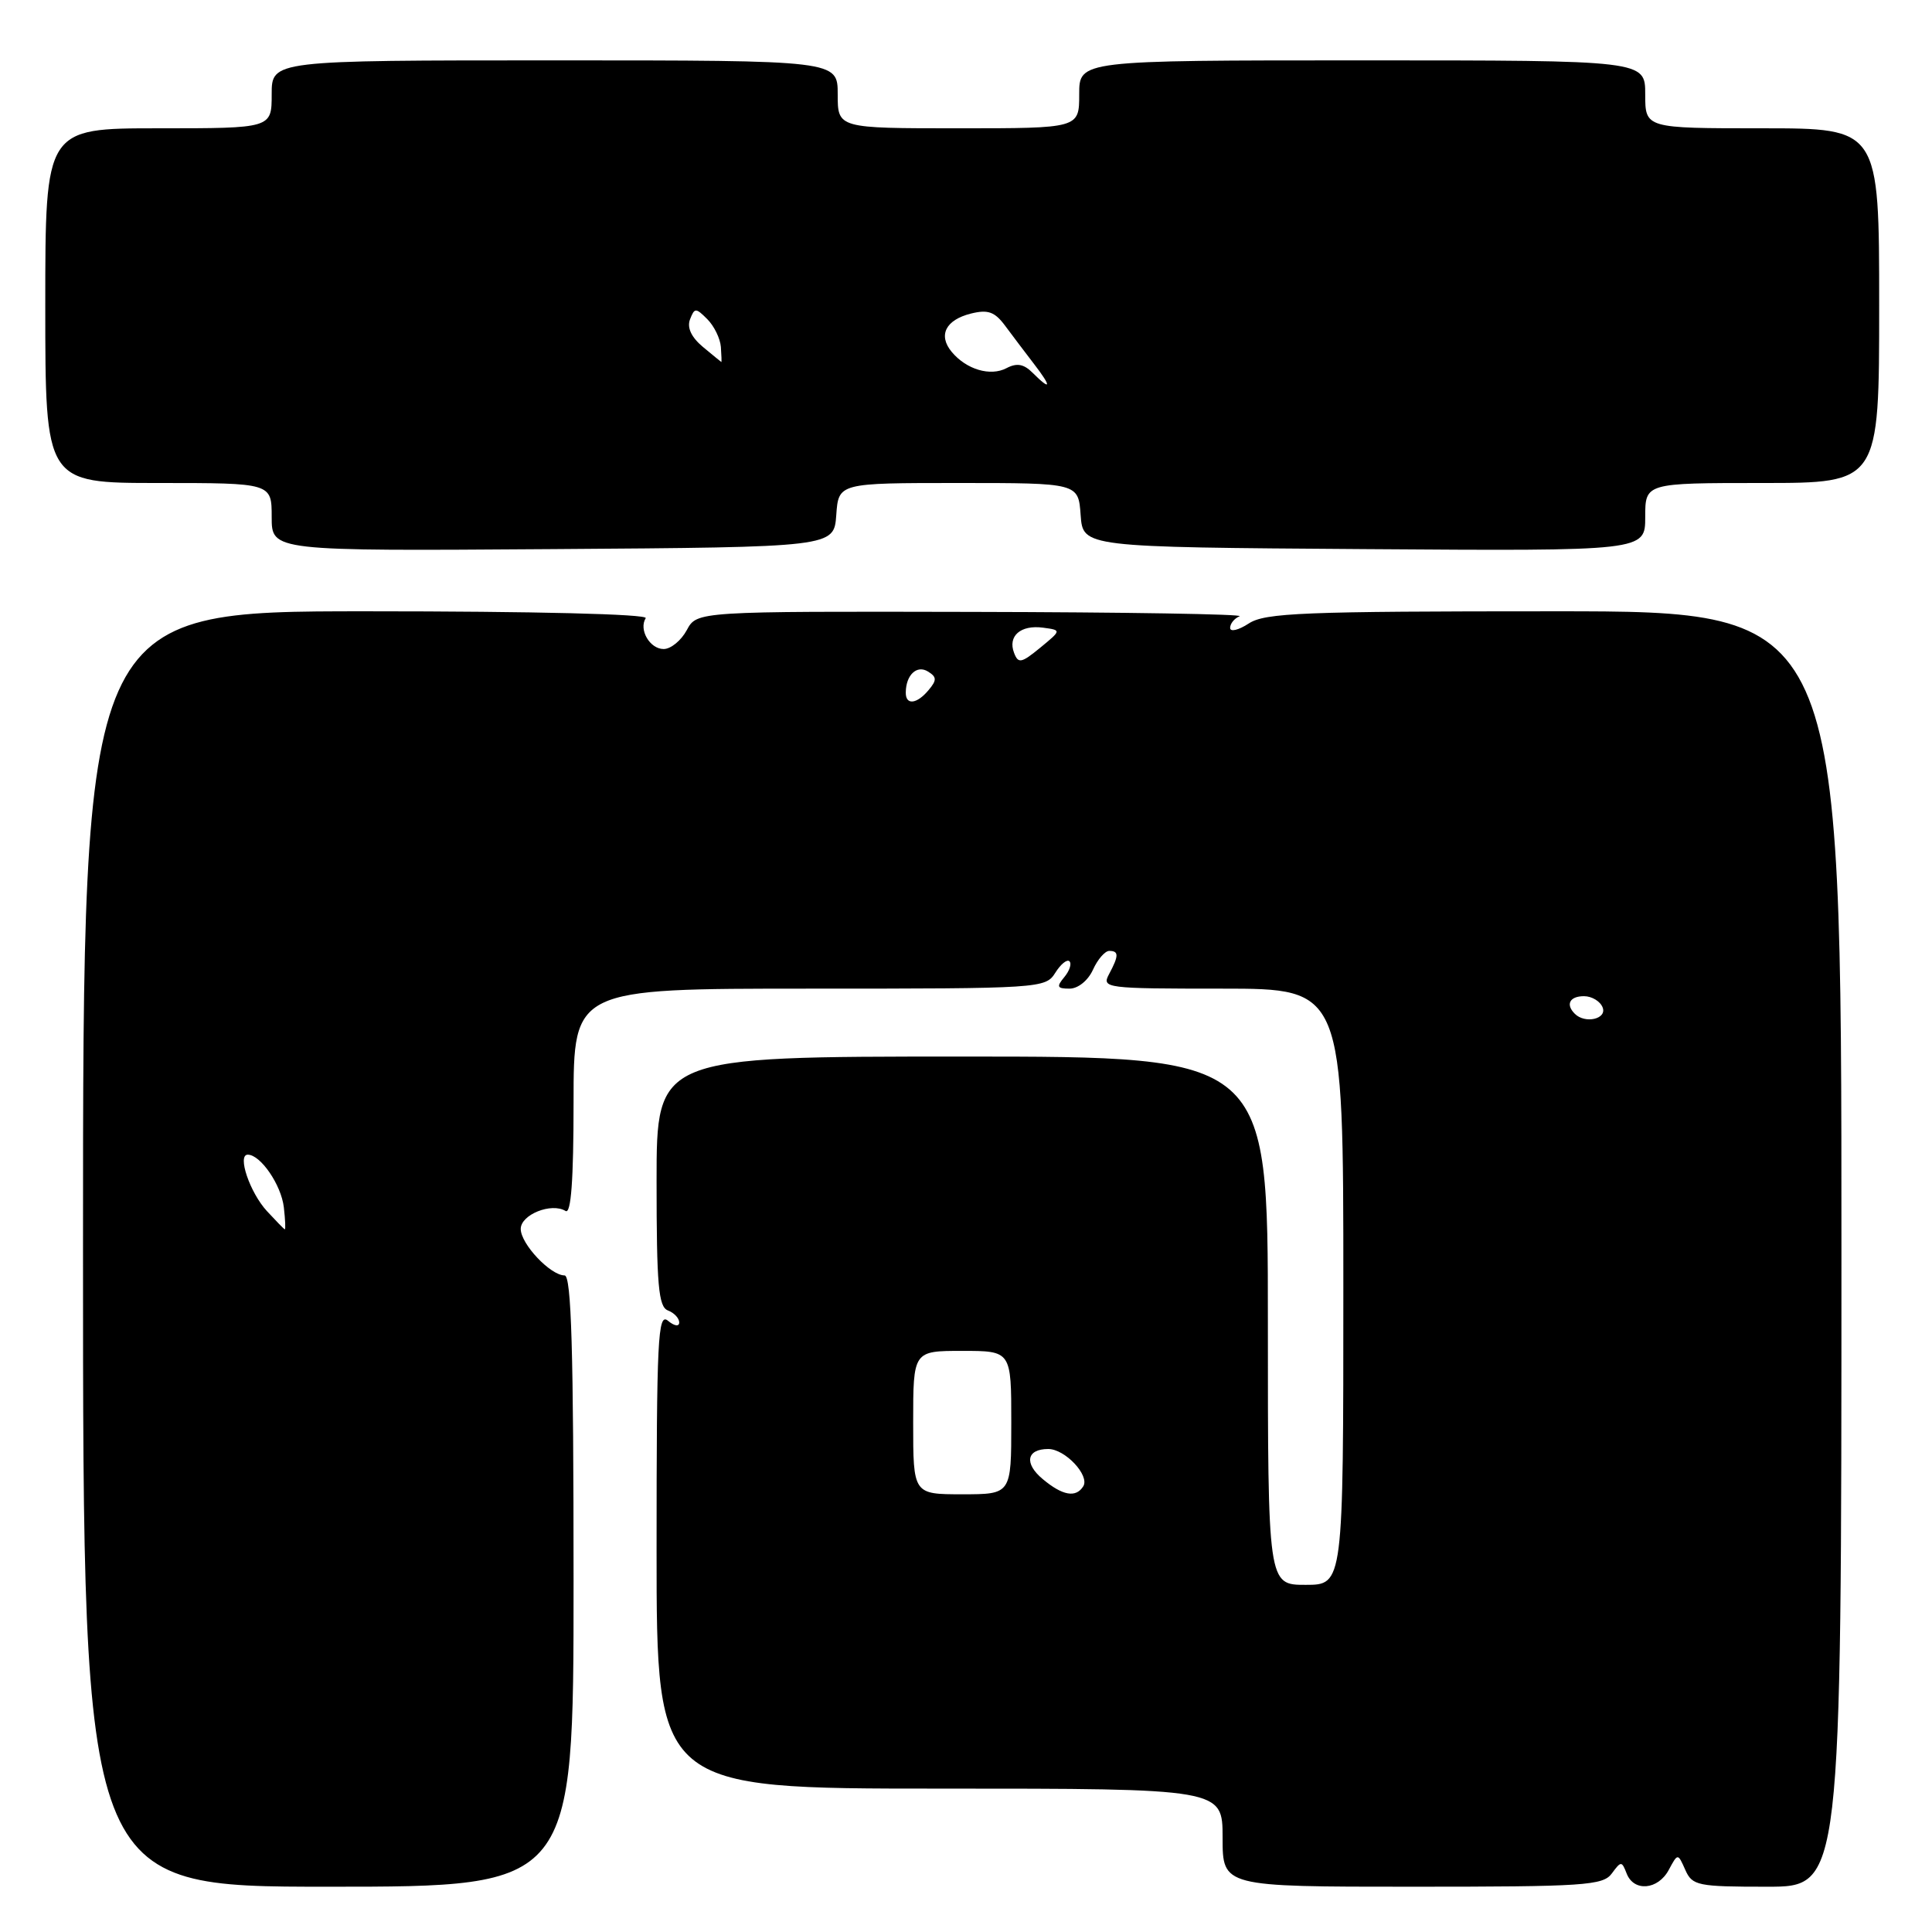 <?xml version="1.0" encoding="UTF-8" standalone="no"?>
<!DOCTYPE svg PUBLIC "-//W3C//DTD SVG 1.1//EN" "http://www.w3.org/Graphics/SVG/1.1/DTD/svg11.dtd" >
<svg xmlns="http://www.w3.org/2000/svg" xmlns:xlink="http://www.w3.org/1999/xlink" version="1.1" viewBox="0 0 256 256">
 <g >
 <path fill="currentColor"
d=" M 76.00 209.50 C 76.00 178.94 75.71 169.00 74.81 169.00 C 72.94 169.00 69.00 164.83 69.00 162.84 C 69.00 160.94 73.07 159.31 74.94 160.46 C 75.67 160.91 76.00 156.38 76.00 146.06 C 76.00 131.00 76.00 131.00 107.26 131.00 C 137.92 131.00 138.54 130.96 139.83 128.90 C 140.55 127.75 141.40 127.06 141.71 127.38 C 142.03 127.69 141.72 128.64 141.02 129.48 C 139.96 130.75 140.07 131.00 141.72 131.00 C 142.84 131.00 144.17 129.93 144.82 128.50 C 145.44 127.12 146.42 126.00 146.98 126.00 C 148.27 126.00 148.26 126.64 146.96 129.07 C 145.96 130.94 146.42 131.00 161.96 131.00 C 178.00 131.00 178.00 131.00 178.00 170.50 C 178.00 210.00 178.00 210.00 173.00 210.00 C 168.00 210.00 168.00 210.00 168.00 175.00 C 168.00 140.00 168.00 140.00 127.50 140.00 C 87.00 140.00 87.00 140.00 87.00 156.53 C 87.00 170.30 87.25 173.16 88.50 173.64 C 89.32 173.95 90.00 174.67 90.00 175.23 C 90.00 175.81 89.36 175.72 88.50 175.00 C 87.17 173.90 87.00 177.38 87.00 205.38 C 87.00 237.00 87.00 237.00 124.50 237.00 C 162.00 237.00 162.00 237.00 162.00 243.50 C 162.00 250.00 162.00 250.00 187.14 250.00 C 209.92 250.00 212.40 249.84 213.57 248.25 C 214.80 246.58 214.89 246.58 215.54 248.25 C 216.49 250.71 219.70 250.43 221.12 247.77 C 222.32 245.54 222.32 245.54 223.31 247.77 C 224.24 249.86 224.93 250.00 234.15 250.00 C 244.00 250.00 244.00 250.00 244.00 165.50 C 244.00 81.00 244.00 81.00 205.96 81.00 C 172.64 81.00 167.62 81.20 165.46 82.62 C 164.11 83.50 163.00 83.77 163.00 83.20 C 163.00 82.63 163.56 81.94 164.25 81.66 C 164.94 81.38 149.04 81.12 128.92 81.08 C 92.34 81.00 92.34 81.00 91.00 83.50 C 90.26 84.87 88.89 86.00 87.94 86.00 C 86.11 86.00 84.61 83.43 85.56 81.91 C 85.89 81.37 70.86 81.00 48.56 81.00 C 11.00 81.00 11.00 81.00 11.00 165.50 C 11.00 250.00 11.00 250.00 43.50 250.00 C 76.00 250.00 76.00 250.00 76.00 209.50 Z  M 110.81 68.25 C 111.11 64.00 111.11 64.00 127.00 64.00 C 142.89 64.00 142.89 64.00 143.19 68.25 C 143.50 72.50 143.50 72.50 180.75 72.76 C 218.00 73.02 218.00 73.02 218.00 68.51 C 218.00 64.00 218.00 64.00 233.50 64.00 C 249.00 64.00 249.00 64.00 249.00 40.50 C 249.00 17.00 249.00 17.00 233.50 17.00 C 218.00 17.00 218.00 17.00 218.00 12.50 C 218.00 8.00 218.00 8.00 180.50 8.00 C 143.00 8.00 143.00 8.00 143.00 12.50 C 143.00 17.00 143.00 17.00 127.00 17.00 C 111.00 17.00 111.00 17.00 111.00 12.50 C 111.00 8.00 111.00 8.00 73.50 8.00 C 36.00 8.00 36.00 8.00 36.00 12.50 C 36.00 17.00 36.00 17.00 21.00 17.00 C 6.00 17.00 6.00 17.00 6.00 40.50 C 6.00 64.00 6.00 64.00 21.00 64.00 C 36.00 64.00 36.00 64.00 36.00 68.51 C 36.00 73.02 36.00 73.02 73.25 72.76 C 110.50 72.50 110.50 72.50 110.81 68.25 Z  M 121.00 188.50 C 121.00 179.00 121.00 179.00 127.50 179.00 C 134.00 179.00 134.00 179.00 134.00 188.50 C 134.00 198.00 134.00 198.00 127.50 198.00 C 121.00 198.00 121.00 198.00 121.00 188.50 Z  M 138.17 195.99 C 135.67 193.91 136.02 192.00 138.90 192.00 C 141.13 192.00 144.42 195.51 143.54 196.94 C 142.57 198.50 140.80 198.19 138.17 195.99 Z  M 35.38 160.49 C 33.11 158.03 31.40 153.00 32.83 153.00 C 34.52 153.00 37.26 156.99 37.61 159.97 C 37.80 161.64 37.86 162.95 37.73 162.89 C 37.60 162.84 36.55 161.75 35.38 160.49 Z  M 208.67 134.33 C 207.42 133.09 207.99 132.00 209.89 132.00 C 210.93 132.00 212.05 132.68 212.36 133.50 C 212.95 135.03 210.02 135.69 208.67 134.33 Z  M 120.02 91.75 C 120.04 89.43 121.49 88.07 122.96 88.98 C 124.13 89.70 124.15 90.12 123.06 91.42 C 121.49 93.32 119.99 93.48 120.02 91.75 Z  M 134.37 86.51 C 133.51 84.28 135.24 82.77 138.21 83.17 C 140.66 83.50 140.66 83.50 137.83 85.83 C 135.33 87.88 134.92 87.96 134.37 86.51 Z  M 136.83 49.40 C 135.66 48.23 134.74 48.06 133.37 48.78 C 131.23 49.91 128.04 48.96 126.10 46.62 C 124.28 44.42 125.30 42.39 128.65 41.55 C 130.91 40.99 131.80 41.30 133.19 43.17 C 134.14 44.45 135.87 46.74 137.03 48.25 C 139.38 51.30 139.29 51.86 136.83 49.40 Z  M 93.14 45.97 C 91.61 44.69 91.01 43.42 91.43 42.32 C 92.03 40.77 92.19 40.76 93.72 42.29 C 94.63 43.20 95.43 44.85 95.52 45.97 C 95.60 47.09 95.63 47.99 95.58 47.97 C 95.54 47.95 94.44 47.05 93.14 45.97 Z "/>
</g>
</svg>